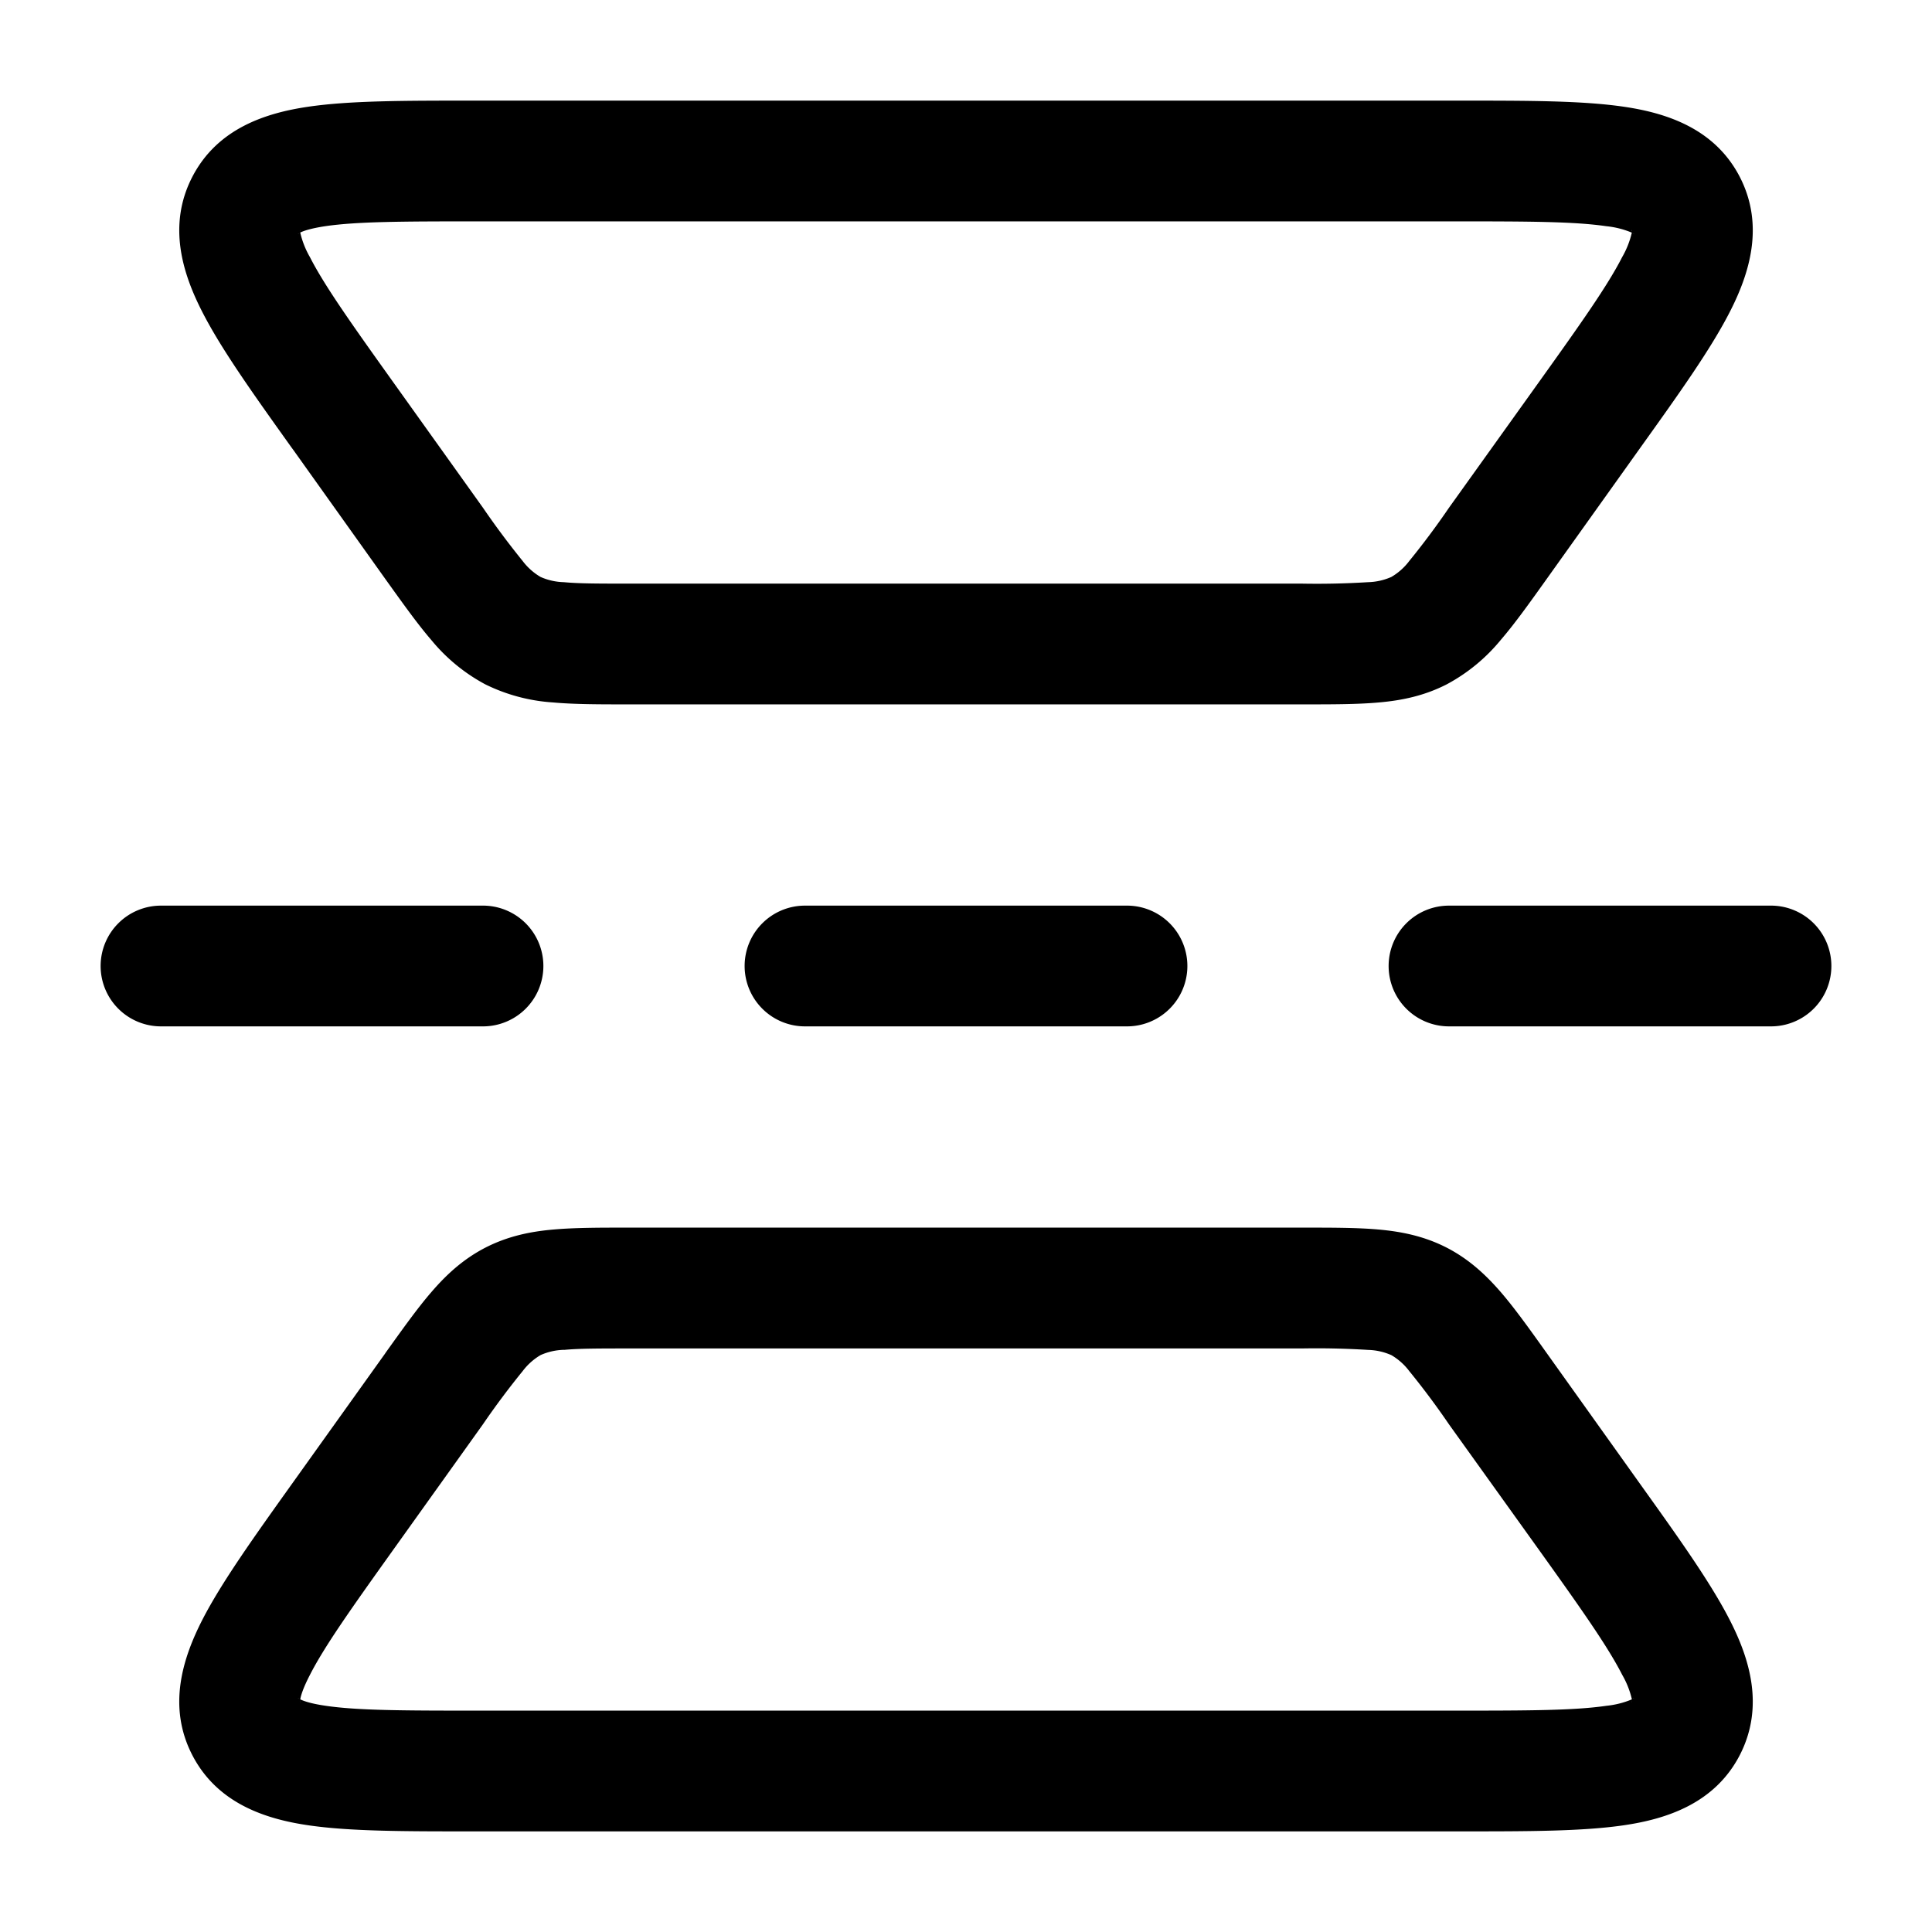 <svg xmlns="http://www.w3.org/2000/svg" width="1em" height="1em" viewBox="0 0 24 24"><path fill="currentColor" fill-rule="evenodd" d="M5.826 1.25h12.348c.8 0 1.483 0 1.999.076c.525.077 1.128.268 1.44.873c.311.606.116 1.207-.127 1.68c-.237.463-.635 1.02-1.1 1.67l-1.181 1.655c-.205.287-.387.542-.56.743a2.225 2.225 0 0 1-.673.554c-.277.142-.556.2-.842.225c-.264.024-.577.024-.93.024H7.8c-.353 0-.666 0-.93-.024a2.224 2.224 0 0 1-.842-.225a2.224 2.224 0 0 1-.673-.554c-.173-.201-.354-.456-.56-.743L3.65 5.598l-.035-.048c-.465-.651-.863-1.208-1.1-1.671c-.243-.473-.439-1.074-.127-1.68c.312-.605.915-.796 1.44-.873c.516-.076 1.2-.076 2-.076M3.702 2.909s.002-.004.01-.01c-.005.007-.01.01-.01.01m.027-.02c.04-.02.13-.052.317-.08c.392-.057.964-.059 1.84-.059h12.228c.876 0 1.447.002 1.84.06a1.1 1.1 0 0 1 .317.08a1.1 1.1 0 0 1-.12.304c-.18.353-.51.82-1.02 1.533L18 6.307a9.75 9.75 0 0 1-.493.661a.757.757 0 0 1-.223.199a.759.759 0 0 1-.29.065a10.23 10.23 0 0 1-.825.018H7.83c-.392 0-.637 0-.825-.018a.759.759 0 0 1-.29-.065a.759.759 0 0 1-.223-.199A10.227 10.227 0 0 1 6 6.308L4.87 4.727c-.51-.714-.84-1.18-1.02-1.533a1.103 1.103 0 0 1-.12-.304m16.569.02s-.005-.003-.01-.01c.008.006.01.01.01.01m-.025-.039c-.003-.008-.002-.013-.002-.013c.001 0 .002.003.002.013m-16.546 0c0-.01.001-.014.002-.013zM1.25 12a.75.75 0 0 1 .75-.75h4a.75.75 0 0 1 0 1.5H2a.75.75 0 0 1-.75-.75m8 0a.75.75 0 0 1 .75-.75h4a.75.75 0 0 1 0 1.5h-4a.75.75 0 0 1-.75-.75m8 0a.75.75 0 0 1 .75-.75h4a.75.75 0 0 1 0 1.5h-4a.75.75 0 0 1-.75-.75M7.8 15.25h8.4c.353 0 .666 0 .93.024c.286.026.565.083.842.225c.277.143.485.337.673.554c.173.201.355.456.56.743l1.181 1.655c.465.65.863 1.207 1.1 1.67c.243.473.438 1.074.127 1.68c-.312.605-.915.796-1.44.873c-.516.076-1.2.076-2 .076H5.827c-.8 0-1.483 0-1.999-.076c-.525-.077-1.128-.268-1.44-.873c-.312-.606-.116-1.207.126-1.68c.238-.463.636-1.02 1.1-1.67l1.165-1.63l.017-.025c.206-.287.387-.542.56-.742c.187-.218.396-.412.673-.555c.277-.142.556-.2.842-.225c.264-.024.577-.024.93-.024m-.795 1.518a.76.76 0 0 0-.29.065a.76.76 0 0 0-.223.199a9.933 9.933 0 0 0-.493.66l-1.13 1.581c-.51.714-.84 1.18-1.02 1.533c-.087.168-.113.26-.12.304c.04.02.13.053.317.08c.392.058.964.06 1.84.06h12.228c.876 0 1.447-.002 1.84-.06a1.1 1.1 0 0 0 .317-.08a1.1 1.1 0 0 0-.12-.304c-.18-.353-.51-.82-1.02-1.533L18 17.694a9.75 9.75 0 0 0-.493-.661a.758.758 0 0 0-.223-.199a.76.76 0 0 0-.29-.065a10.243 10.243 0 0 0-.825-.018H7.83c-.392 0-.637 0-.825.018m13.266 4.375l.002-.013c0 .01-.001.014-.002.013m.017-.043c.005-.006.01-.009.01-.009s-.002.004-.01.01m-16.586-.009s.005.003.01.01c-.008-.006-.01-.01-.01-.01m.025.039l.002.013c-.001 0-.002-.003-.002-.013" clip-rule="evenodd"/></svg>